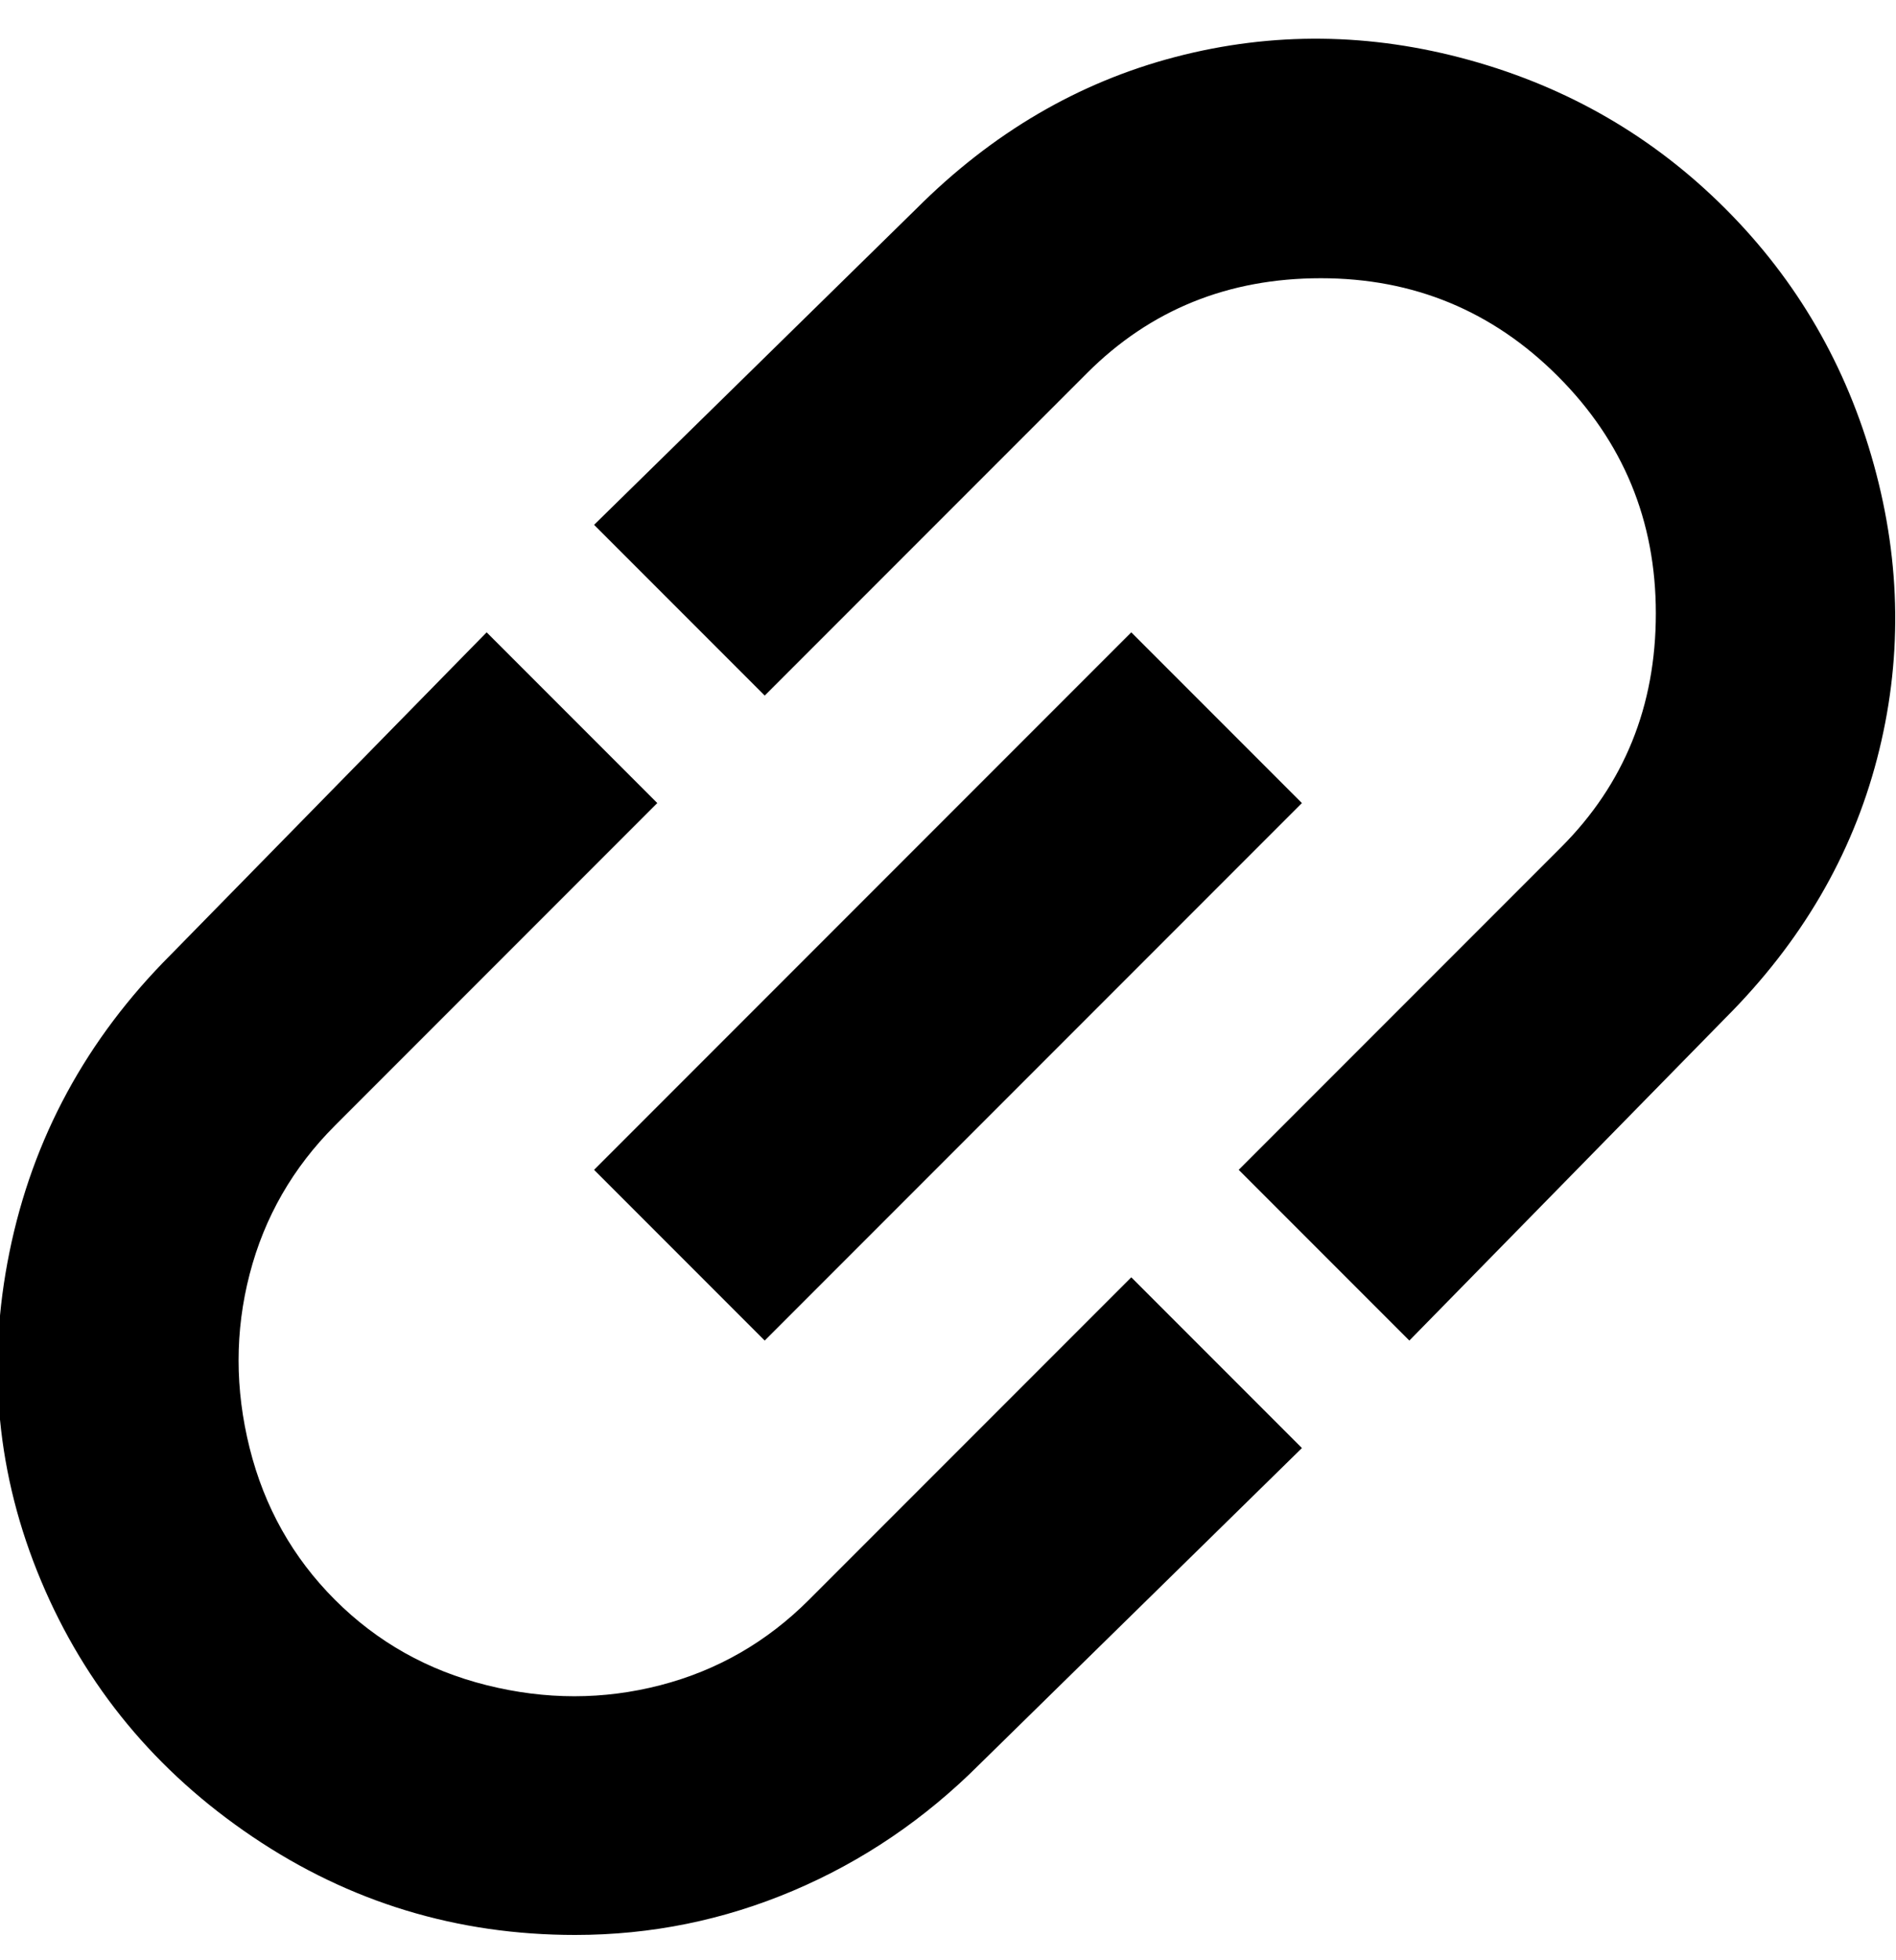 <svg viewBox="0 0 300 310" xmlns="http://www.w3.org/2000/svg"><path d="M91 306q-28 0-51-15.5T6.5 250q-10.5-25-5-52T27 151l50-51 27 27-51 51q-10 10-13.5 23.5t0 27.5Q43 243 53 253t24 13.5q14 3.5 27.5 0T128 253l51-51 27 27-51 50q-13 13-29.5 20T91 306zm132-94l-27-27 51-51q15-15 15-37t-15.5-37.5Q231 44 209 44t-37 15l-51 51-27-27 51-50q18-18 41-24t46.5.5Q256 16 273 33t23.5 40.5Q303 97 297 120t-24 41l-50 51zM94 185l85-85 27 27-85 85-27-27z"/></svg>